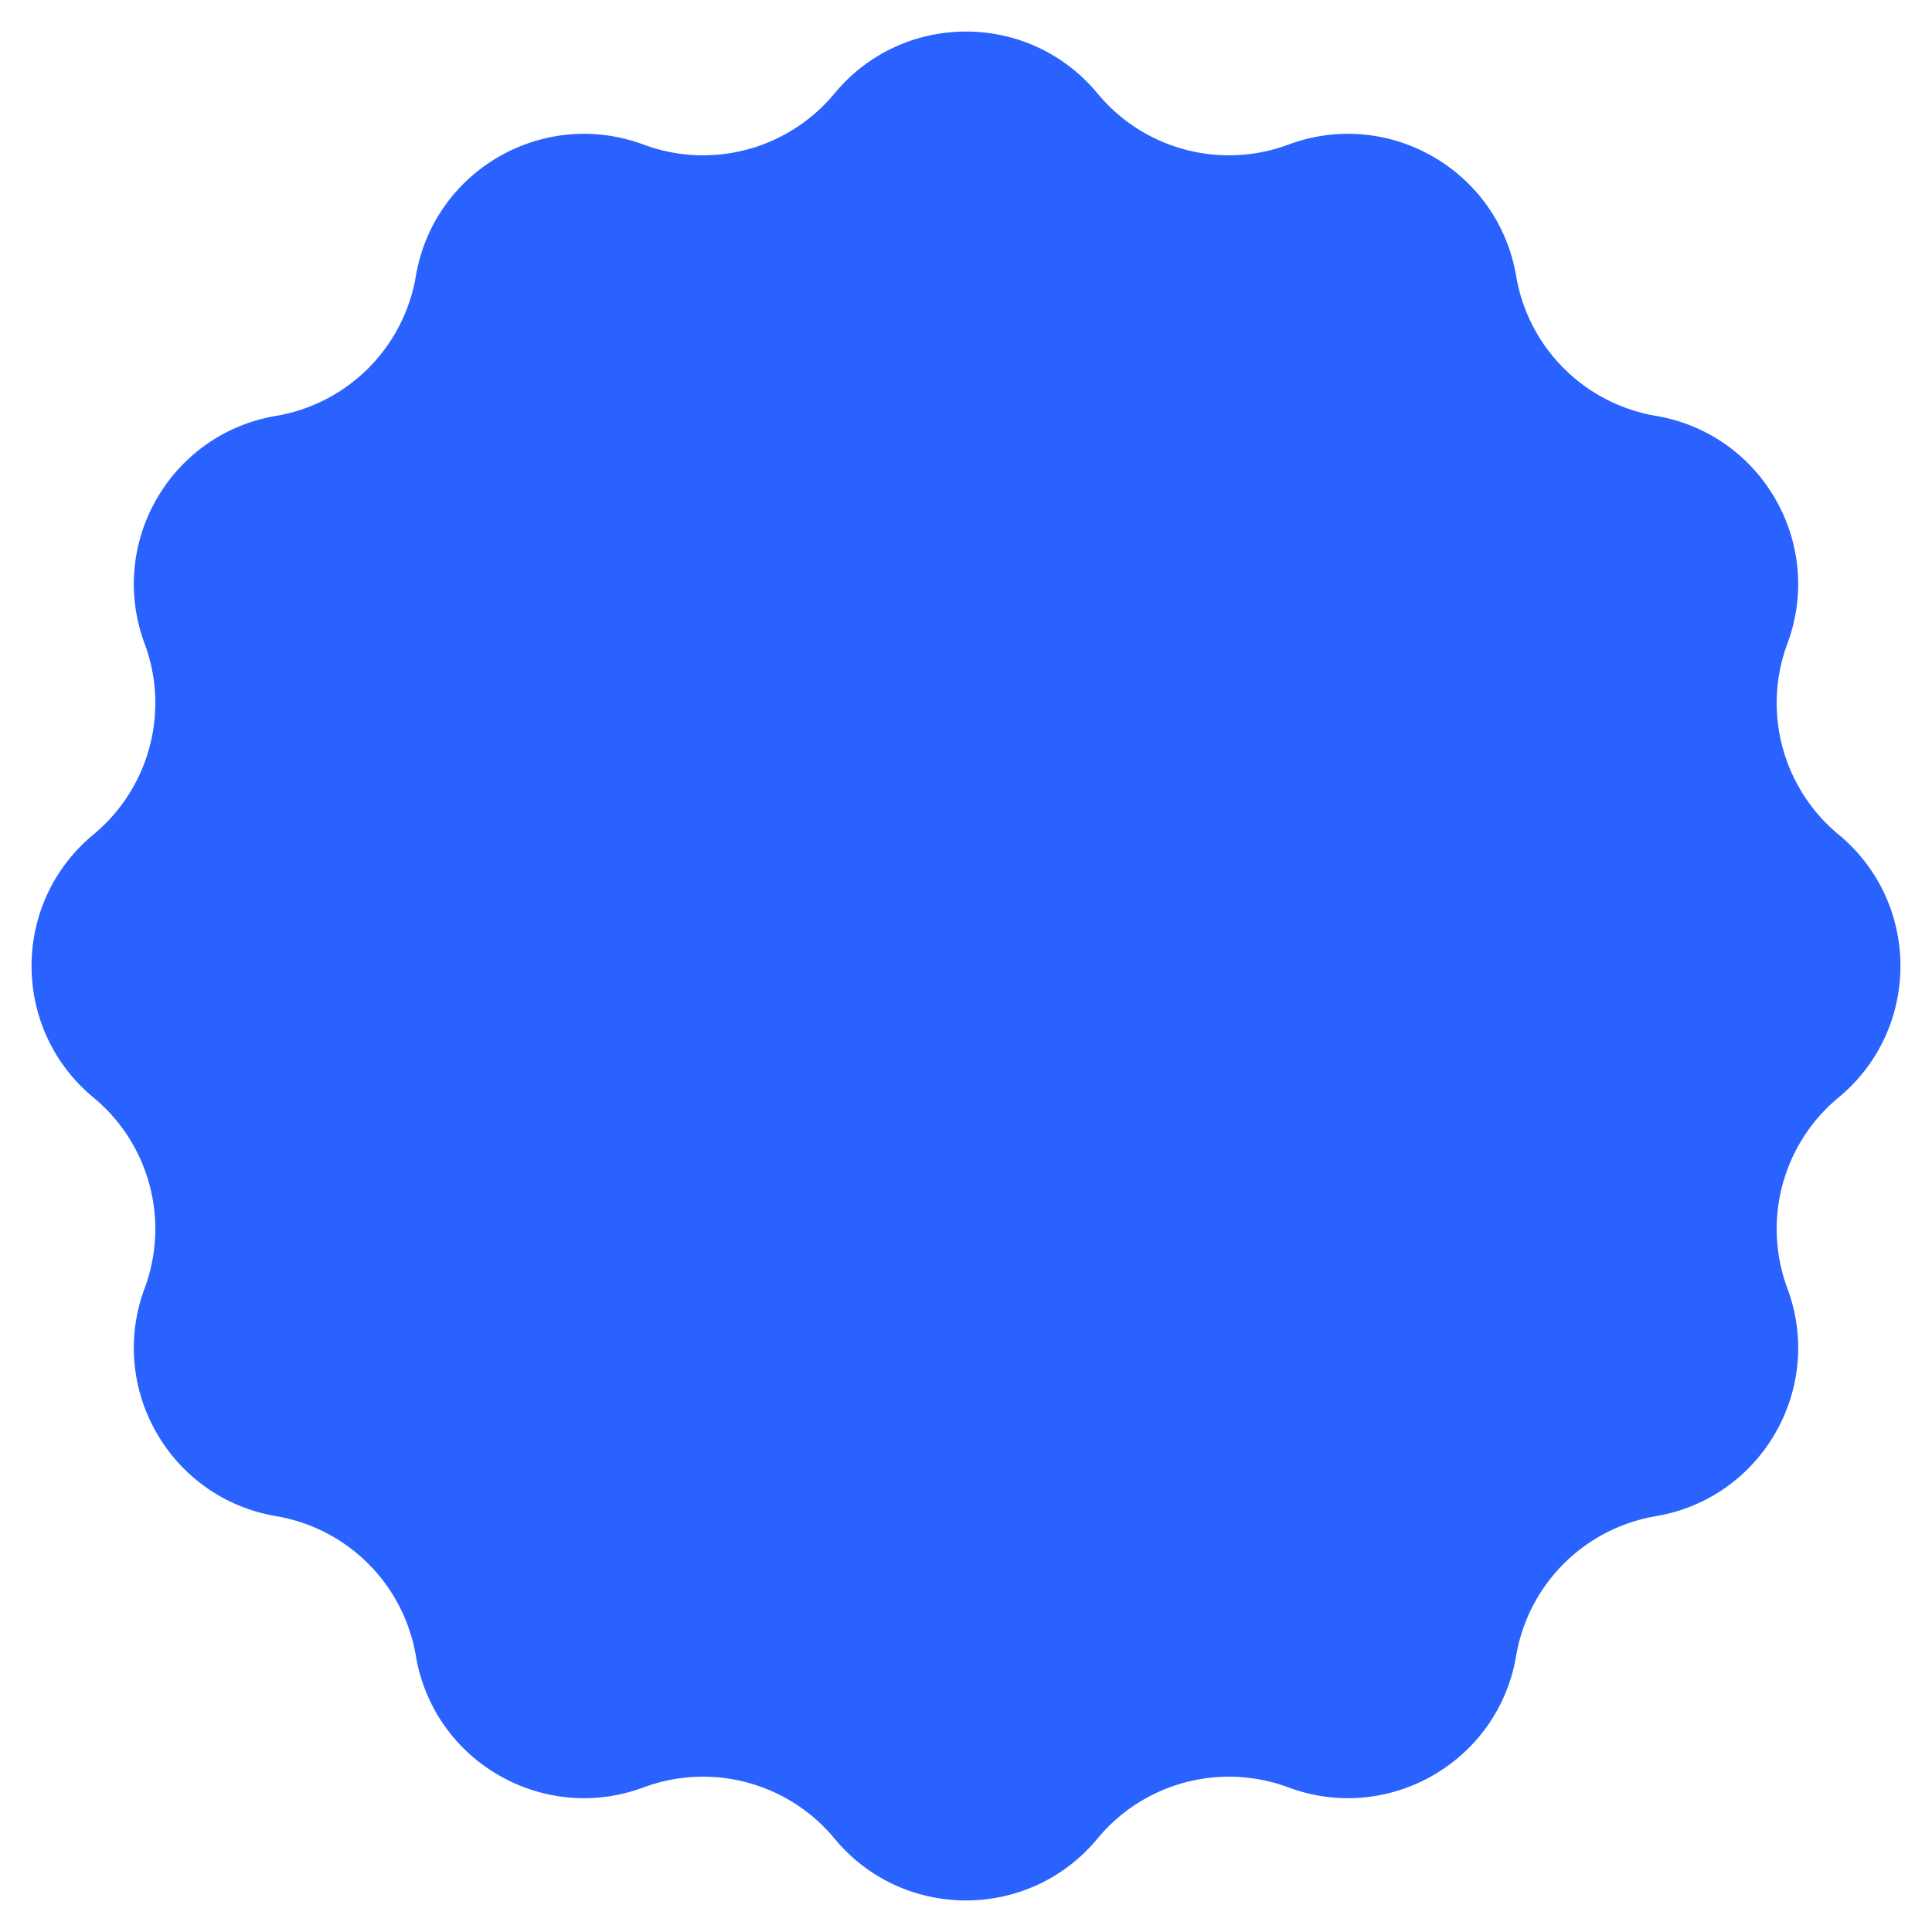 <svg width="59" height="59" fill="none" xmlns="http://www.w3.org/2000/svg"><path d="M25.485 2.853c2.084-2.519 5.946-2.519 8.03 0a5.21 5.21 0 005.831 1.563c3.065-1.14 6.41.791 6.955 4.015a5.211 5.211 0 004.268 4.269c3.224.545 5.155 3.89 4.015 6.954a5.21 5.21 0 001.563 5.831c2.519 2.084 2.519 5.946 0 8.03a5.21 5.21 0 00-1.563 5.831c1.14 3.065-.791 6.41-4.015 6.955a5.211 5.211 0 00-4.269 4.268c-.545 3.224-3.89 5.155-6.954 4.015a5.21 5.21 0 00-5.831 1.563c-2.084 2.519-5.946 2.519-8.03 0a5.21 5.21 0 00-5.831-1.563c-3.065 1.14-6.41-.791-6.954-4.015A5.211 5.211 0 008.43 46.3c-3.223-.545-5.154-3.89-4.014-6.954a5.21 5.21 0 00-1.563-5.831c-2.519-2.084-2.519-5.946 0-8.03a5.21 5.21 0 001.563-5.831c-1.14-3.065.791-6.41 4.015-6.954A5.211 5.211 0 0012.7 8.43c.545-3.223 3.89-5.154 6.954-4.014a5.21 5.21 0 005.831-1.563z" fill="#2962FF"/></svg>
